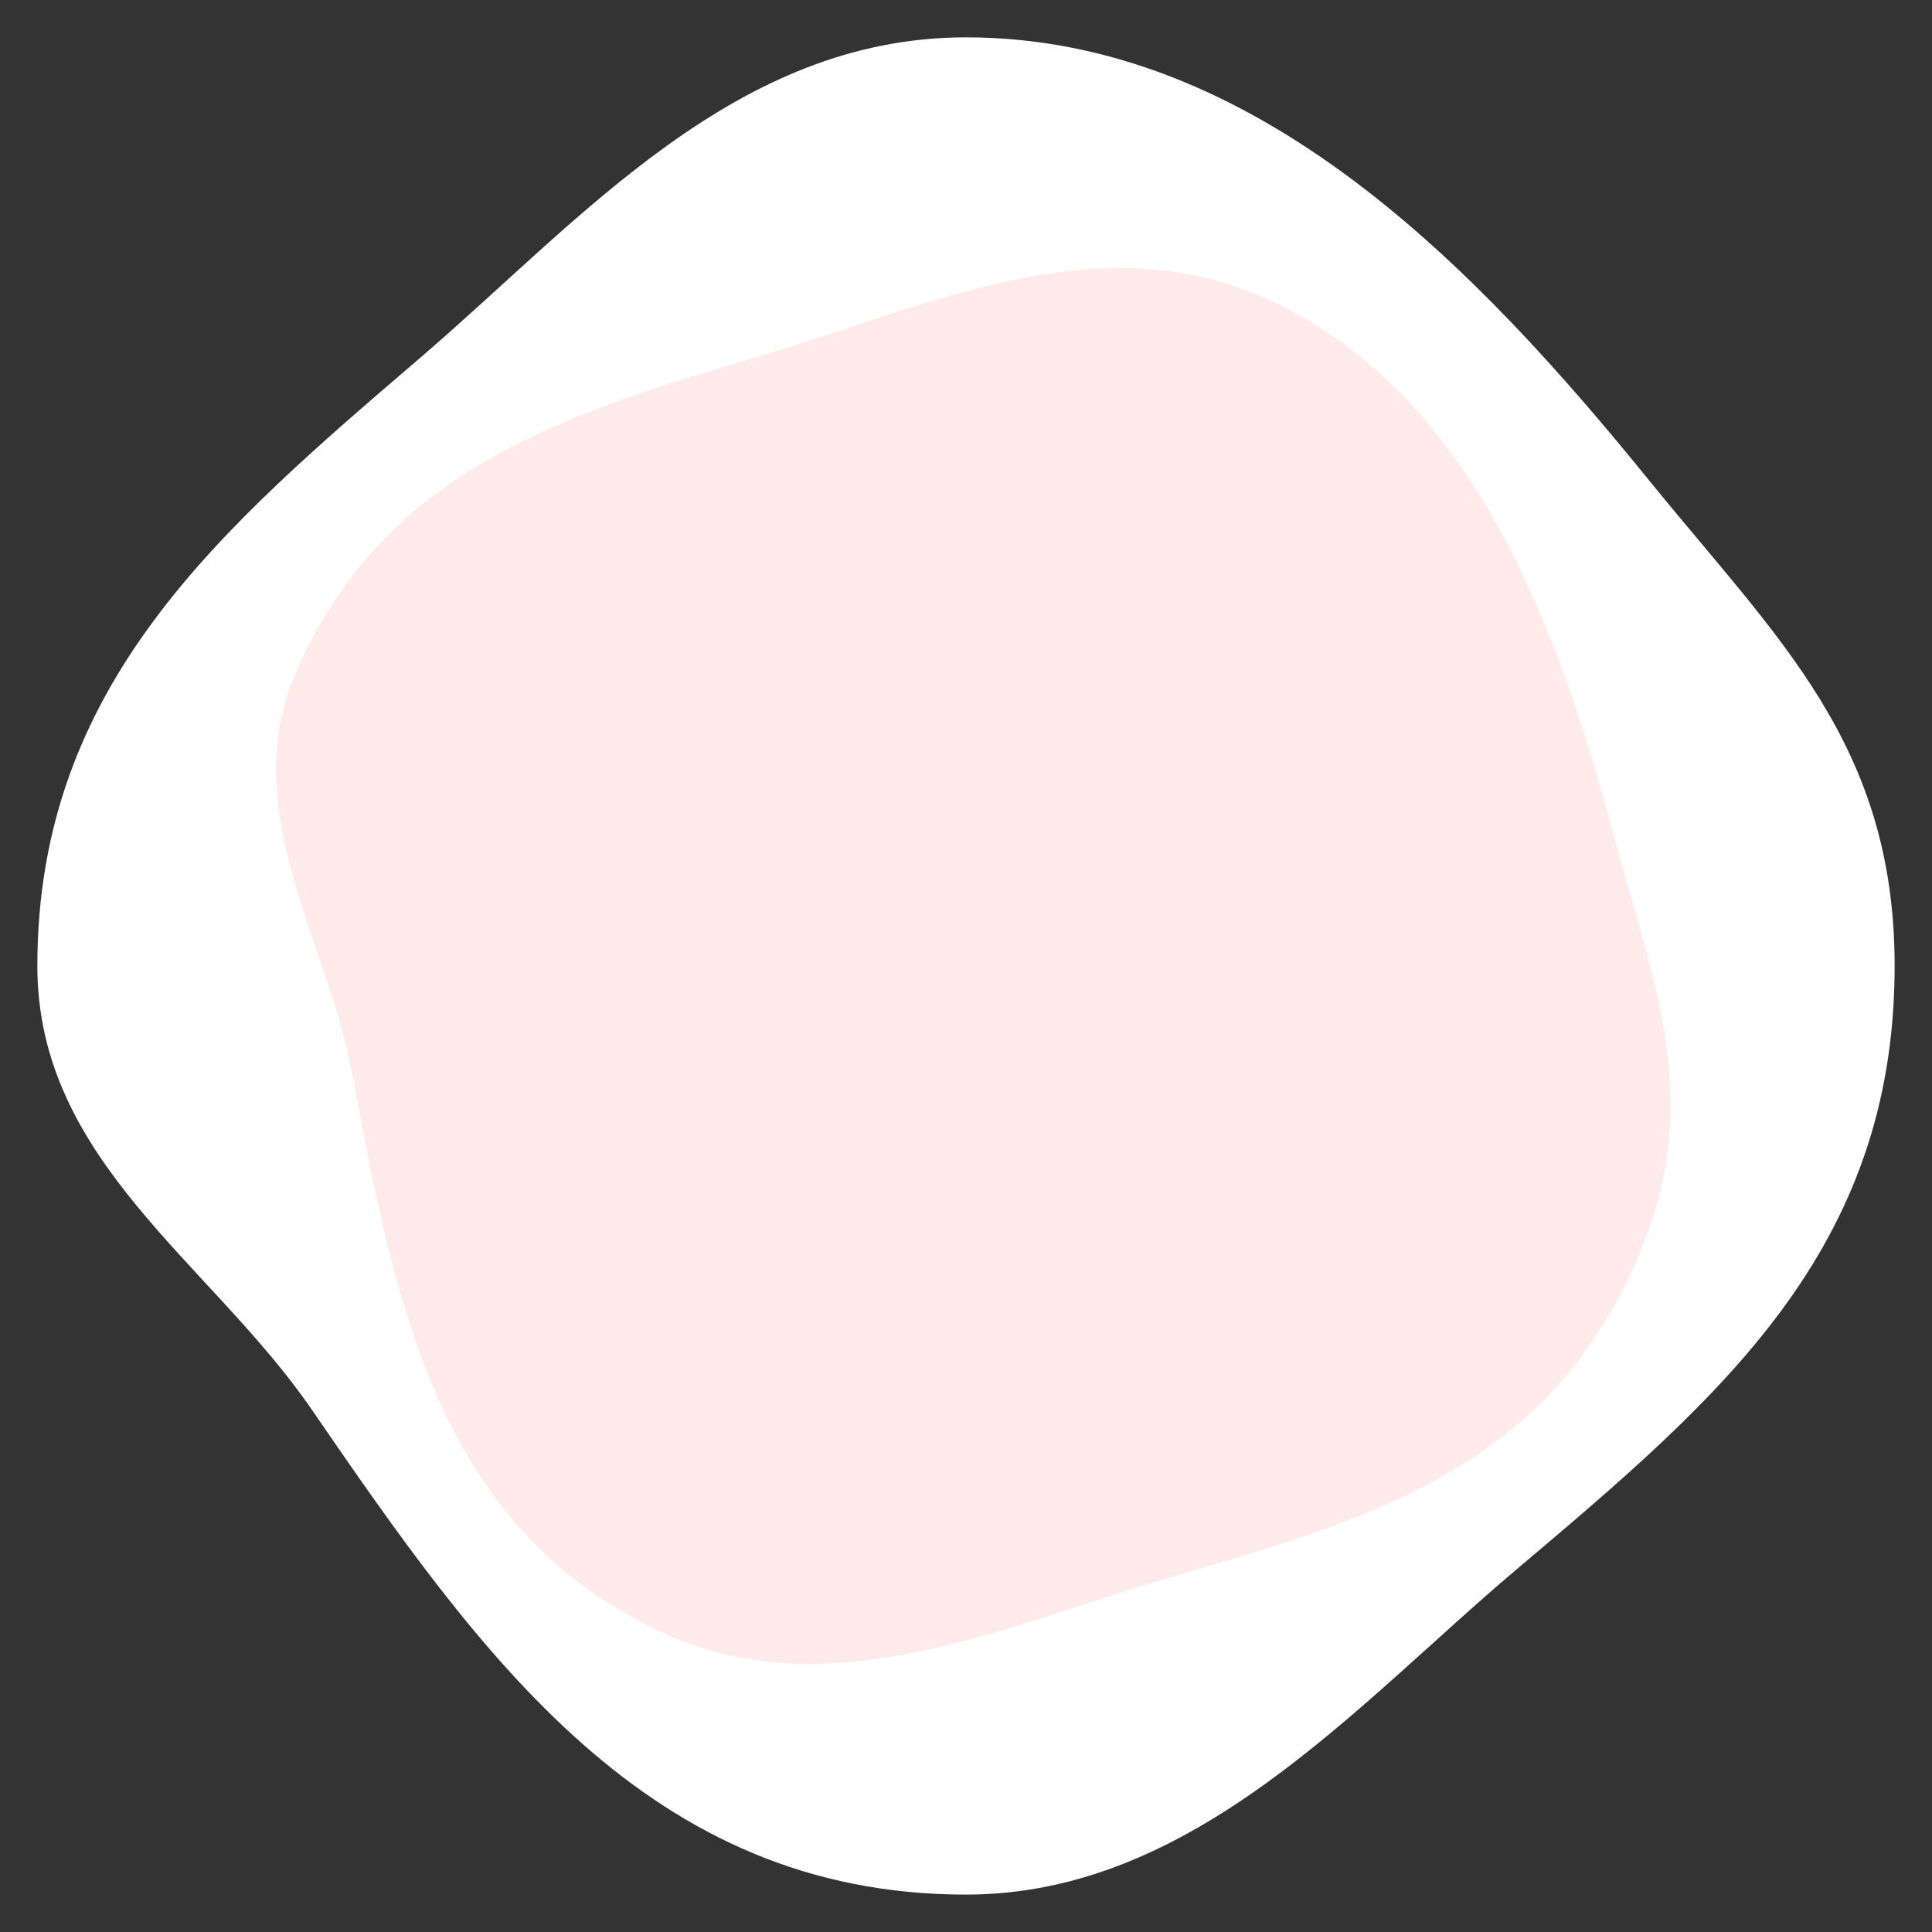 <svg xmlns="http://www.w3.org/2000/svg" width="223" height="223" viewBox="0 0 223 223">
  <rect x="0" y="0" width="223" height="223" fill="#333333" stroke="none"/>
  <g id="Group_3741" data-name="Group 3741" transform="translate(-82.018 -97.018)">
    <path id="Path_3875" data-name="Path 3875" d="M107.189,0c33.625,0,59.119,26.818,78.9,51.2,14.817,18.264,28.287,30.41,28.287,55.984,0,32.855-20.208,49.857-43.712,69.711-18.434,15.573-37.133,37.477-63.476,37.477-36.7,0-56.038-27.624-75.517-55.985C19.989,141.385,0,129.684,0,107.189,0,74.63,21.2,56.707,44.269,36.919,62.866,20.964,80.549,0,107.189,0Z" transform="translate(86.329 101.329)" fill="#fff"/>
    <path id="Path_3876" data-name="Path 3876" d="M84.452,0c26.492,0,46.578,21.13,62.165,40.343C158.29,54.733,168.9,64.3,168.9,84.452c0,25.886-15.921,39.281-34.44,54.924-14.524,12.27-29.256,29.527-50.012,29.527-28.917,0-44.151-21.764-59.5-44.109C15.749,111.394,0,102.176,0,84.452,0,58.8,16.706,44.678,34.878,29.088,49.531,16.517,63.463,0,84.452,0Z" transform="matrix(0.914, 0.407, -0.407, 0.914, 150.717, 97.018)" fill="#ffeaea"/>
  </g>
</svg>
